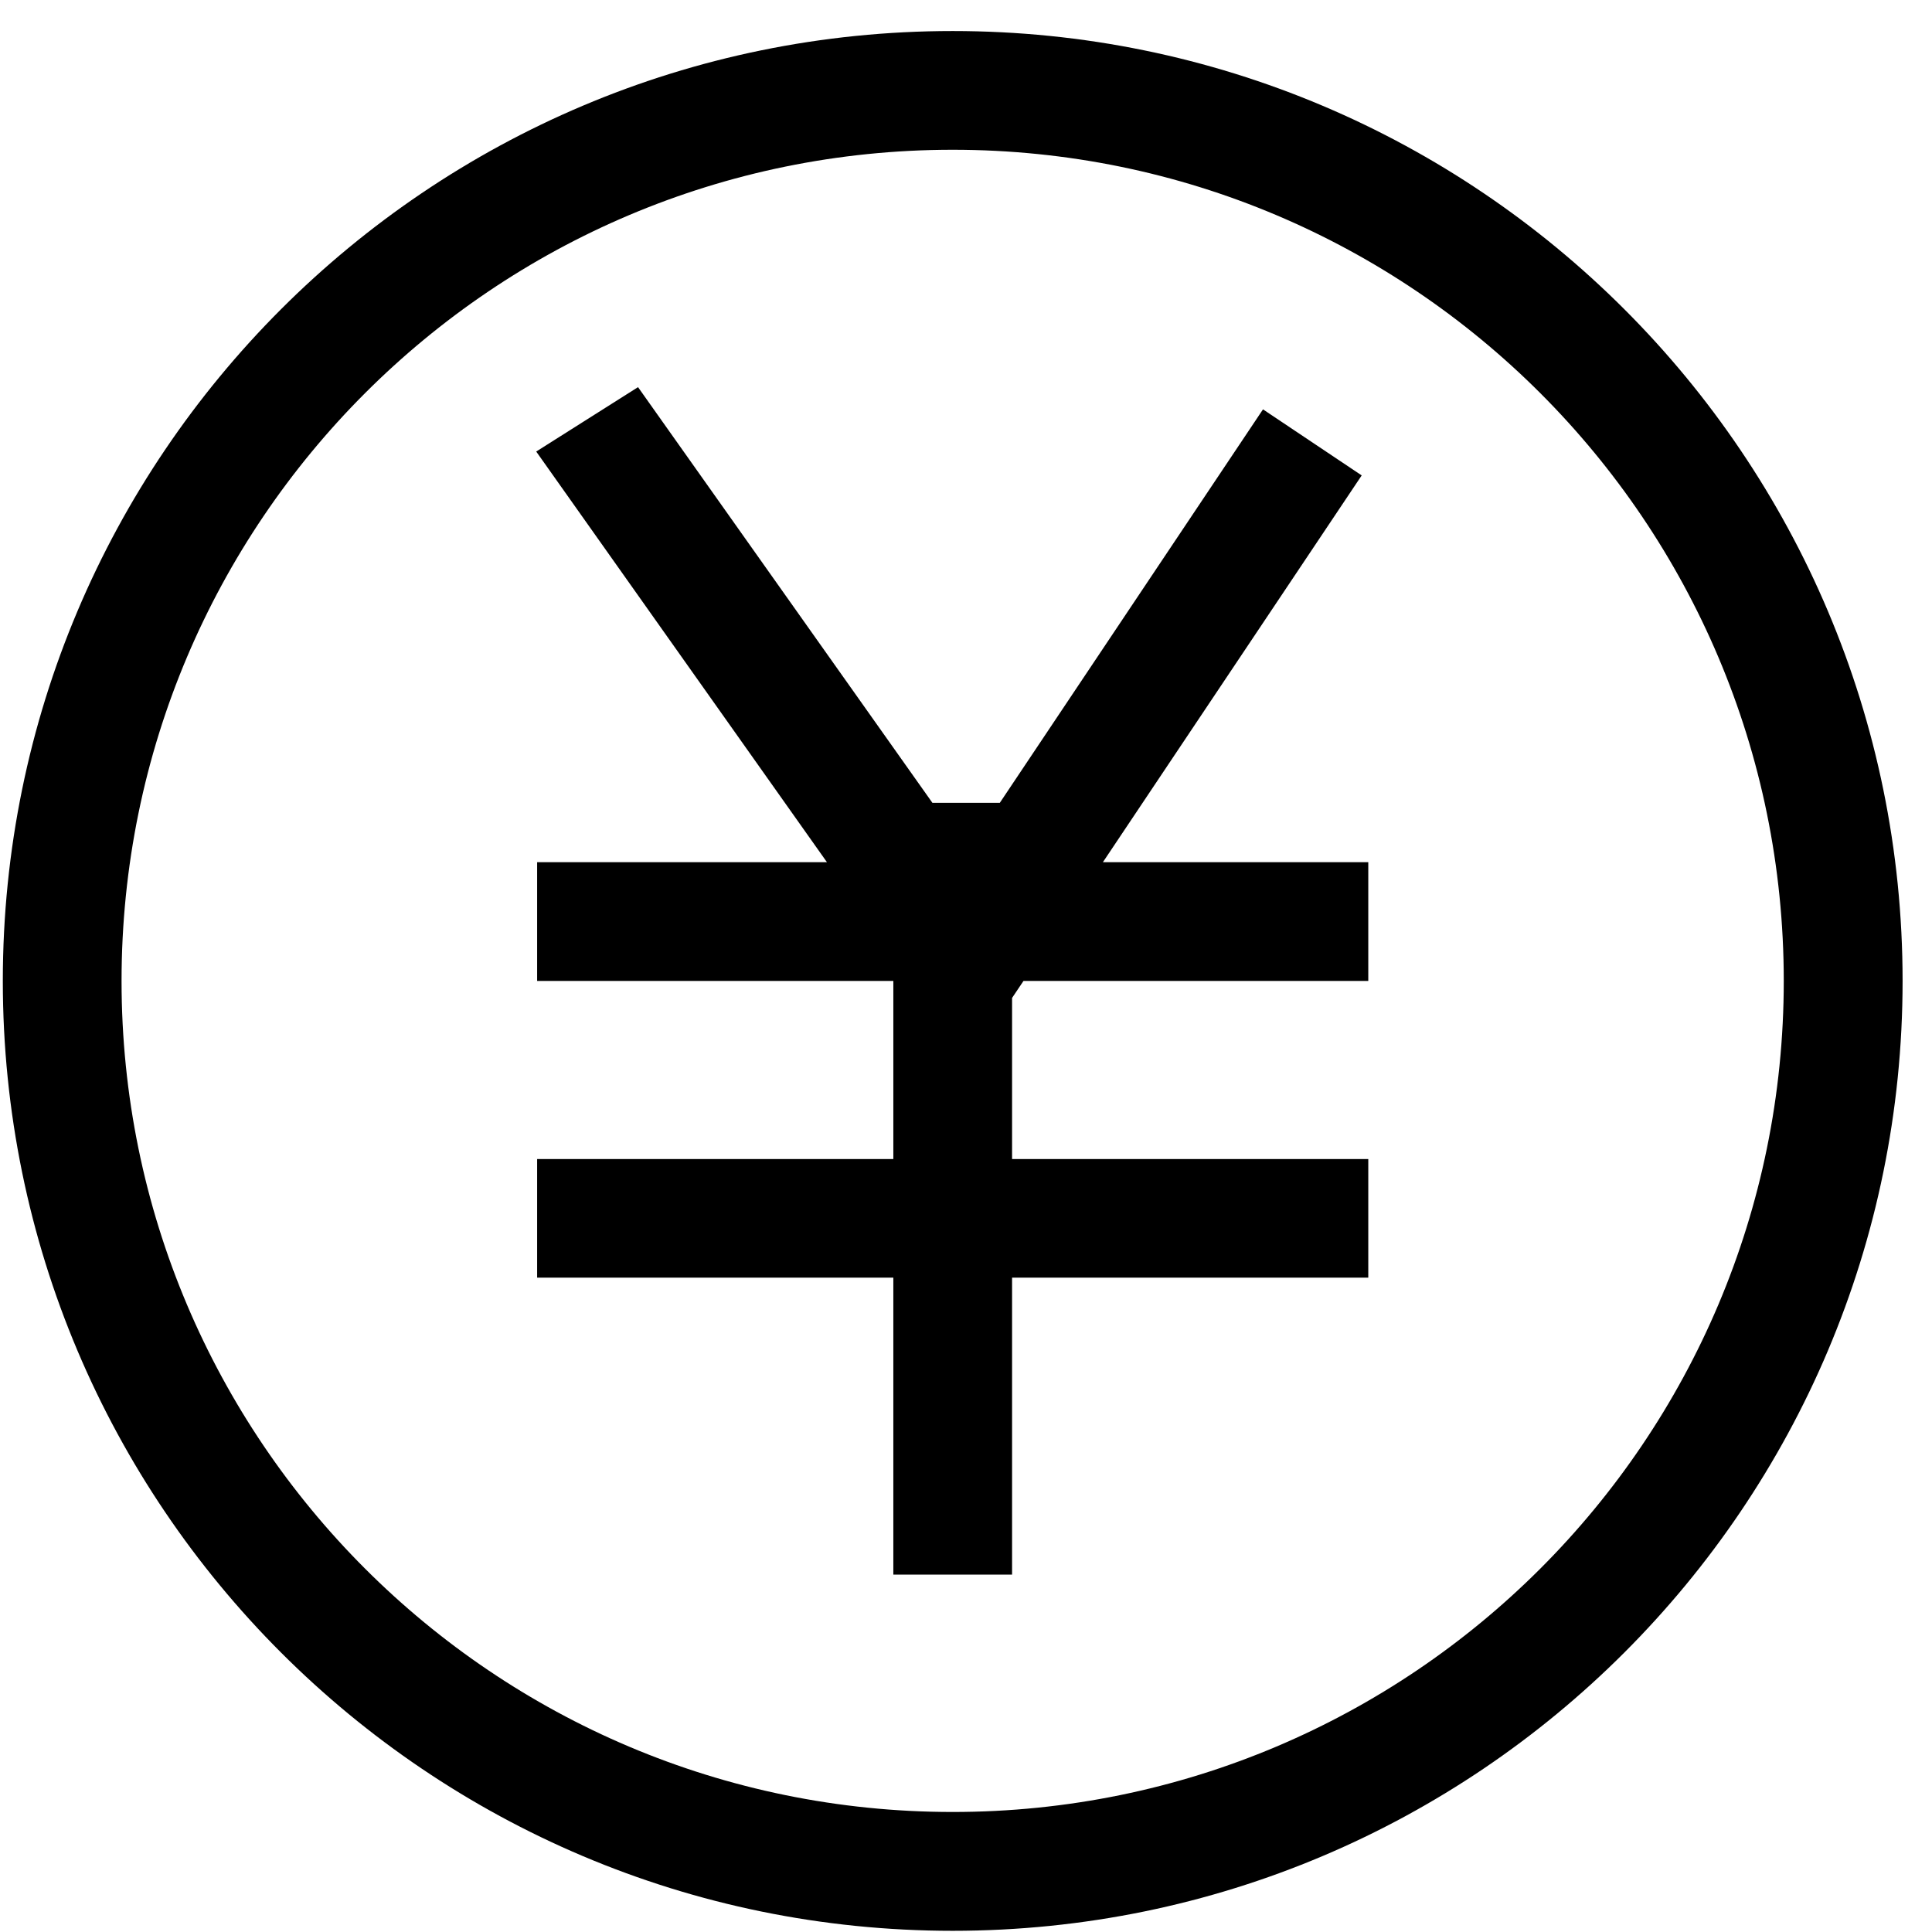 <?xml version="1.0" standalone="no"?><!DOCTYPE svg PUBLIC "-//W3C//DTD SVG 1.1//EN" "http://www.w3.org/Graphics/SVG/1.1/DTD/svg11.dtd"><svg t="1557454935484" class="icon" style="" viewBox="0 0 1024 1024" version="1.1" xmlns="http://www.w3.org/2000/svg" p-id="6393" xmlns:xlink="http://www.w3.org/1999/xlink" width="200" height="200"><defs><style type="text/css"></style></defs><path d="M504.954 1023.366c-278.057 0-503.461-225.452-503.461-503.459 0-278.059 225.404-503.461 503.461-503.461 278.009 0 503.461 225.402 503.461 503.461C1008.415 797.914 782.963 1023.366 504.954 1023.366L504.954 1023.366 504.954 1023.366zM504.954 79.378c-243.294 0-440.527 197.234-440.527 440.529 0 243.293 197.233 440.479 440.527 440.479 243.295 0 440.48-197.187 440.48-440.479C945.434 276.612 748.248 79.378 504.954 79.378L504.954 79.378 504.954 79.378zM536.421 834.569l-62.934 0L473.487 677.189 284.691 677.189l0-62.884 188.797 0 0-94.398L284.691 519.906l0-62.935 153.598 0-154.083-217.645 53.963-34.133 156.023 220.313 35.733 0L669.413 216.975l52.315 35.006L584.565 456.972l140.653 0 0 62.935-182.737 0-6.061 9.017 0 85.382 188.798 0 0 62.884L536.421 677.189 536.421 834.569 536.421 834.569 536.421 834.569z" p-id="6394"></path></svg>